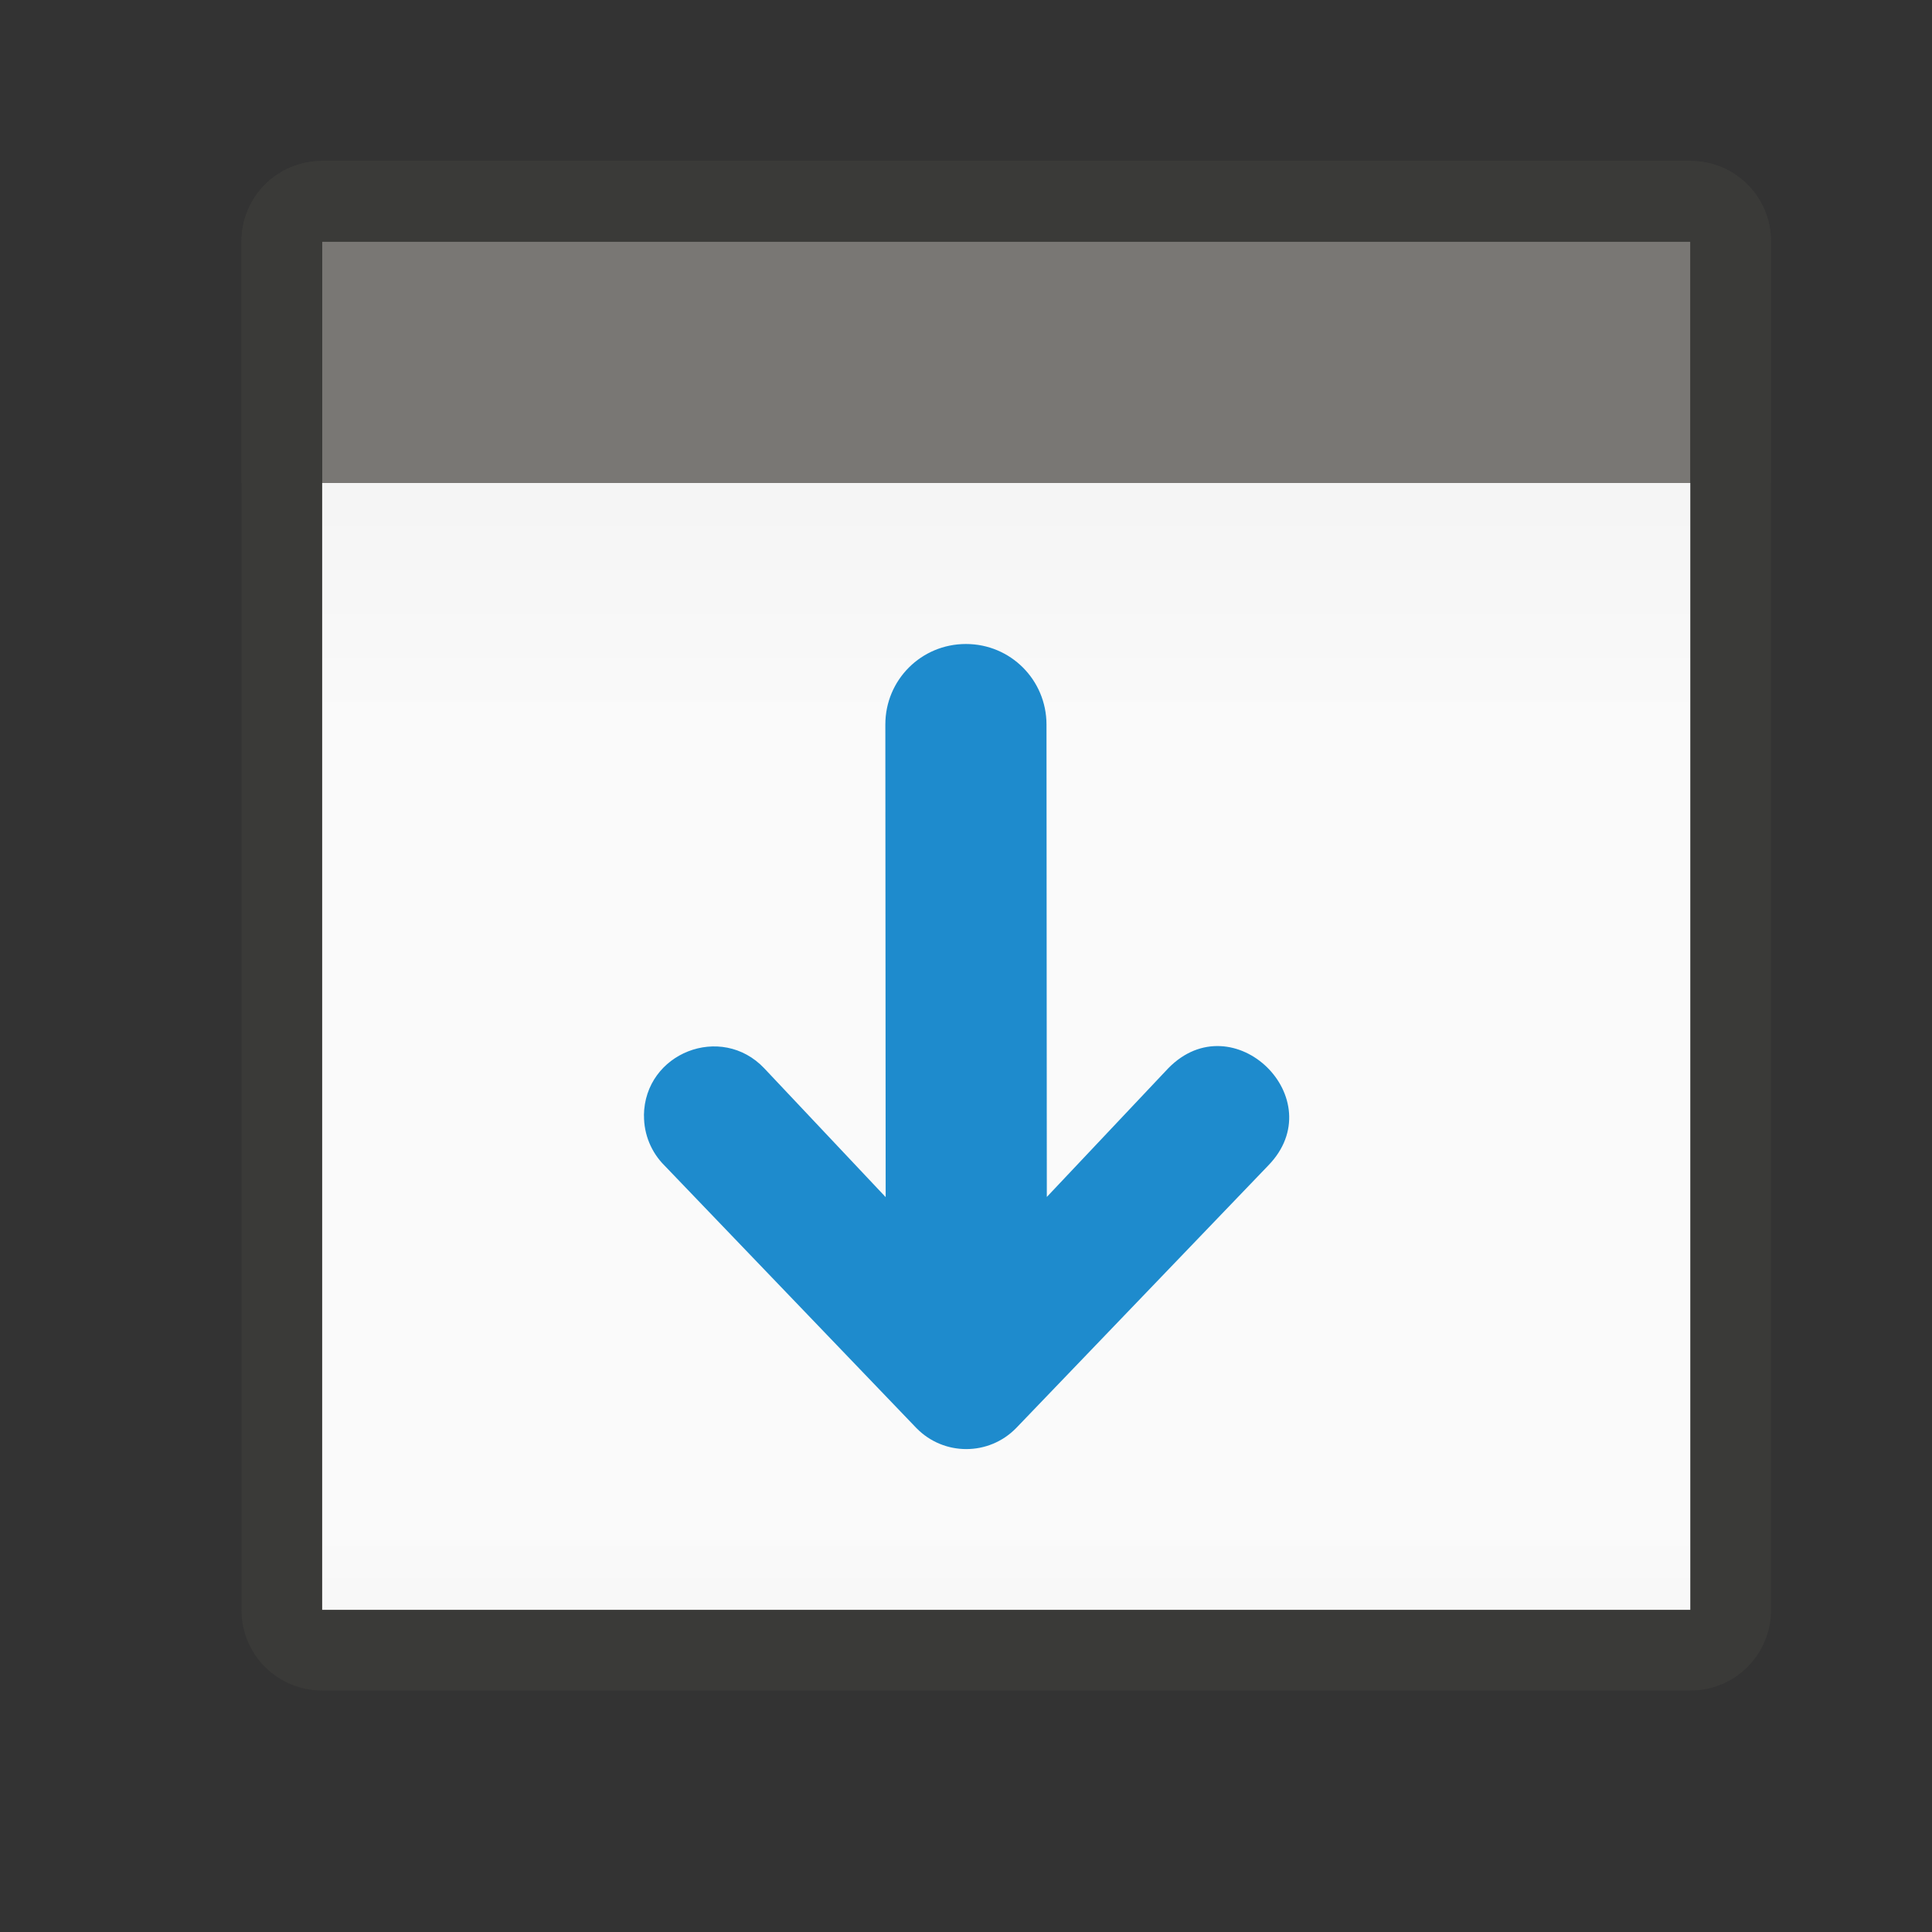 <svg viewBox="0 0 24 24" xmlns="http://www.w3.org/2000/svg" xmlns:xlink="http://www.w3.org/1999/xlink"><rect x="0" y="0" width="24" height="24" fill="#333333" stroke="none"/><linearGradient id="a" gradientUnits="userSpaceOnUse" x1="12" x2="12" y1="3" y2="21"><stop offset="0" stop-color="#efefef"/><stop offset=".333" stop-color="#fafafa"/><stop offset=".889" stop-color="#fafafa"/><stop offset="1" stop-color="#f5f5f5"/></linearGradient><path d="m4 6h17v14h-17z" fill="url(#a)"/><g fill="#3a3a38"><path d="m4 3h17v3h-17z" fill="#797774"/><g fill="#3a3a38"><path d="m4 2c-.554 0-1 .446-1 1v17c0 .554.446 1 1 1h17c.554 0 1-.446 1-1v-17c0-.554-.446-1-1-1zm0 1h17v17h-17z"/><path d="m4 2c-.554 0-1 .446-1 1v2 1h1v-1-2h4 1 6 1 5v2 1h1v-1-2c0-.554-.446-1-1-1z"/></g></g><path d="m7.999 13.857c.008-.778.96-1.151 1.495-.586l1.508 1.6-.004-5.871c-0-.554.446-1 1.001-1s1.0.446 1.001 1l.004 5.869 1.508-1.598c.807-.826 2.048.383 1.241 1.209l-3.13 3.26c-.34.348-.899.348-1.239 0l-3.128-3.26c-.166-.165-.258-.389-.256-.623z" fill="#1e8bcd" fill-rule="evenodd"/></svg>